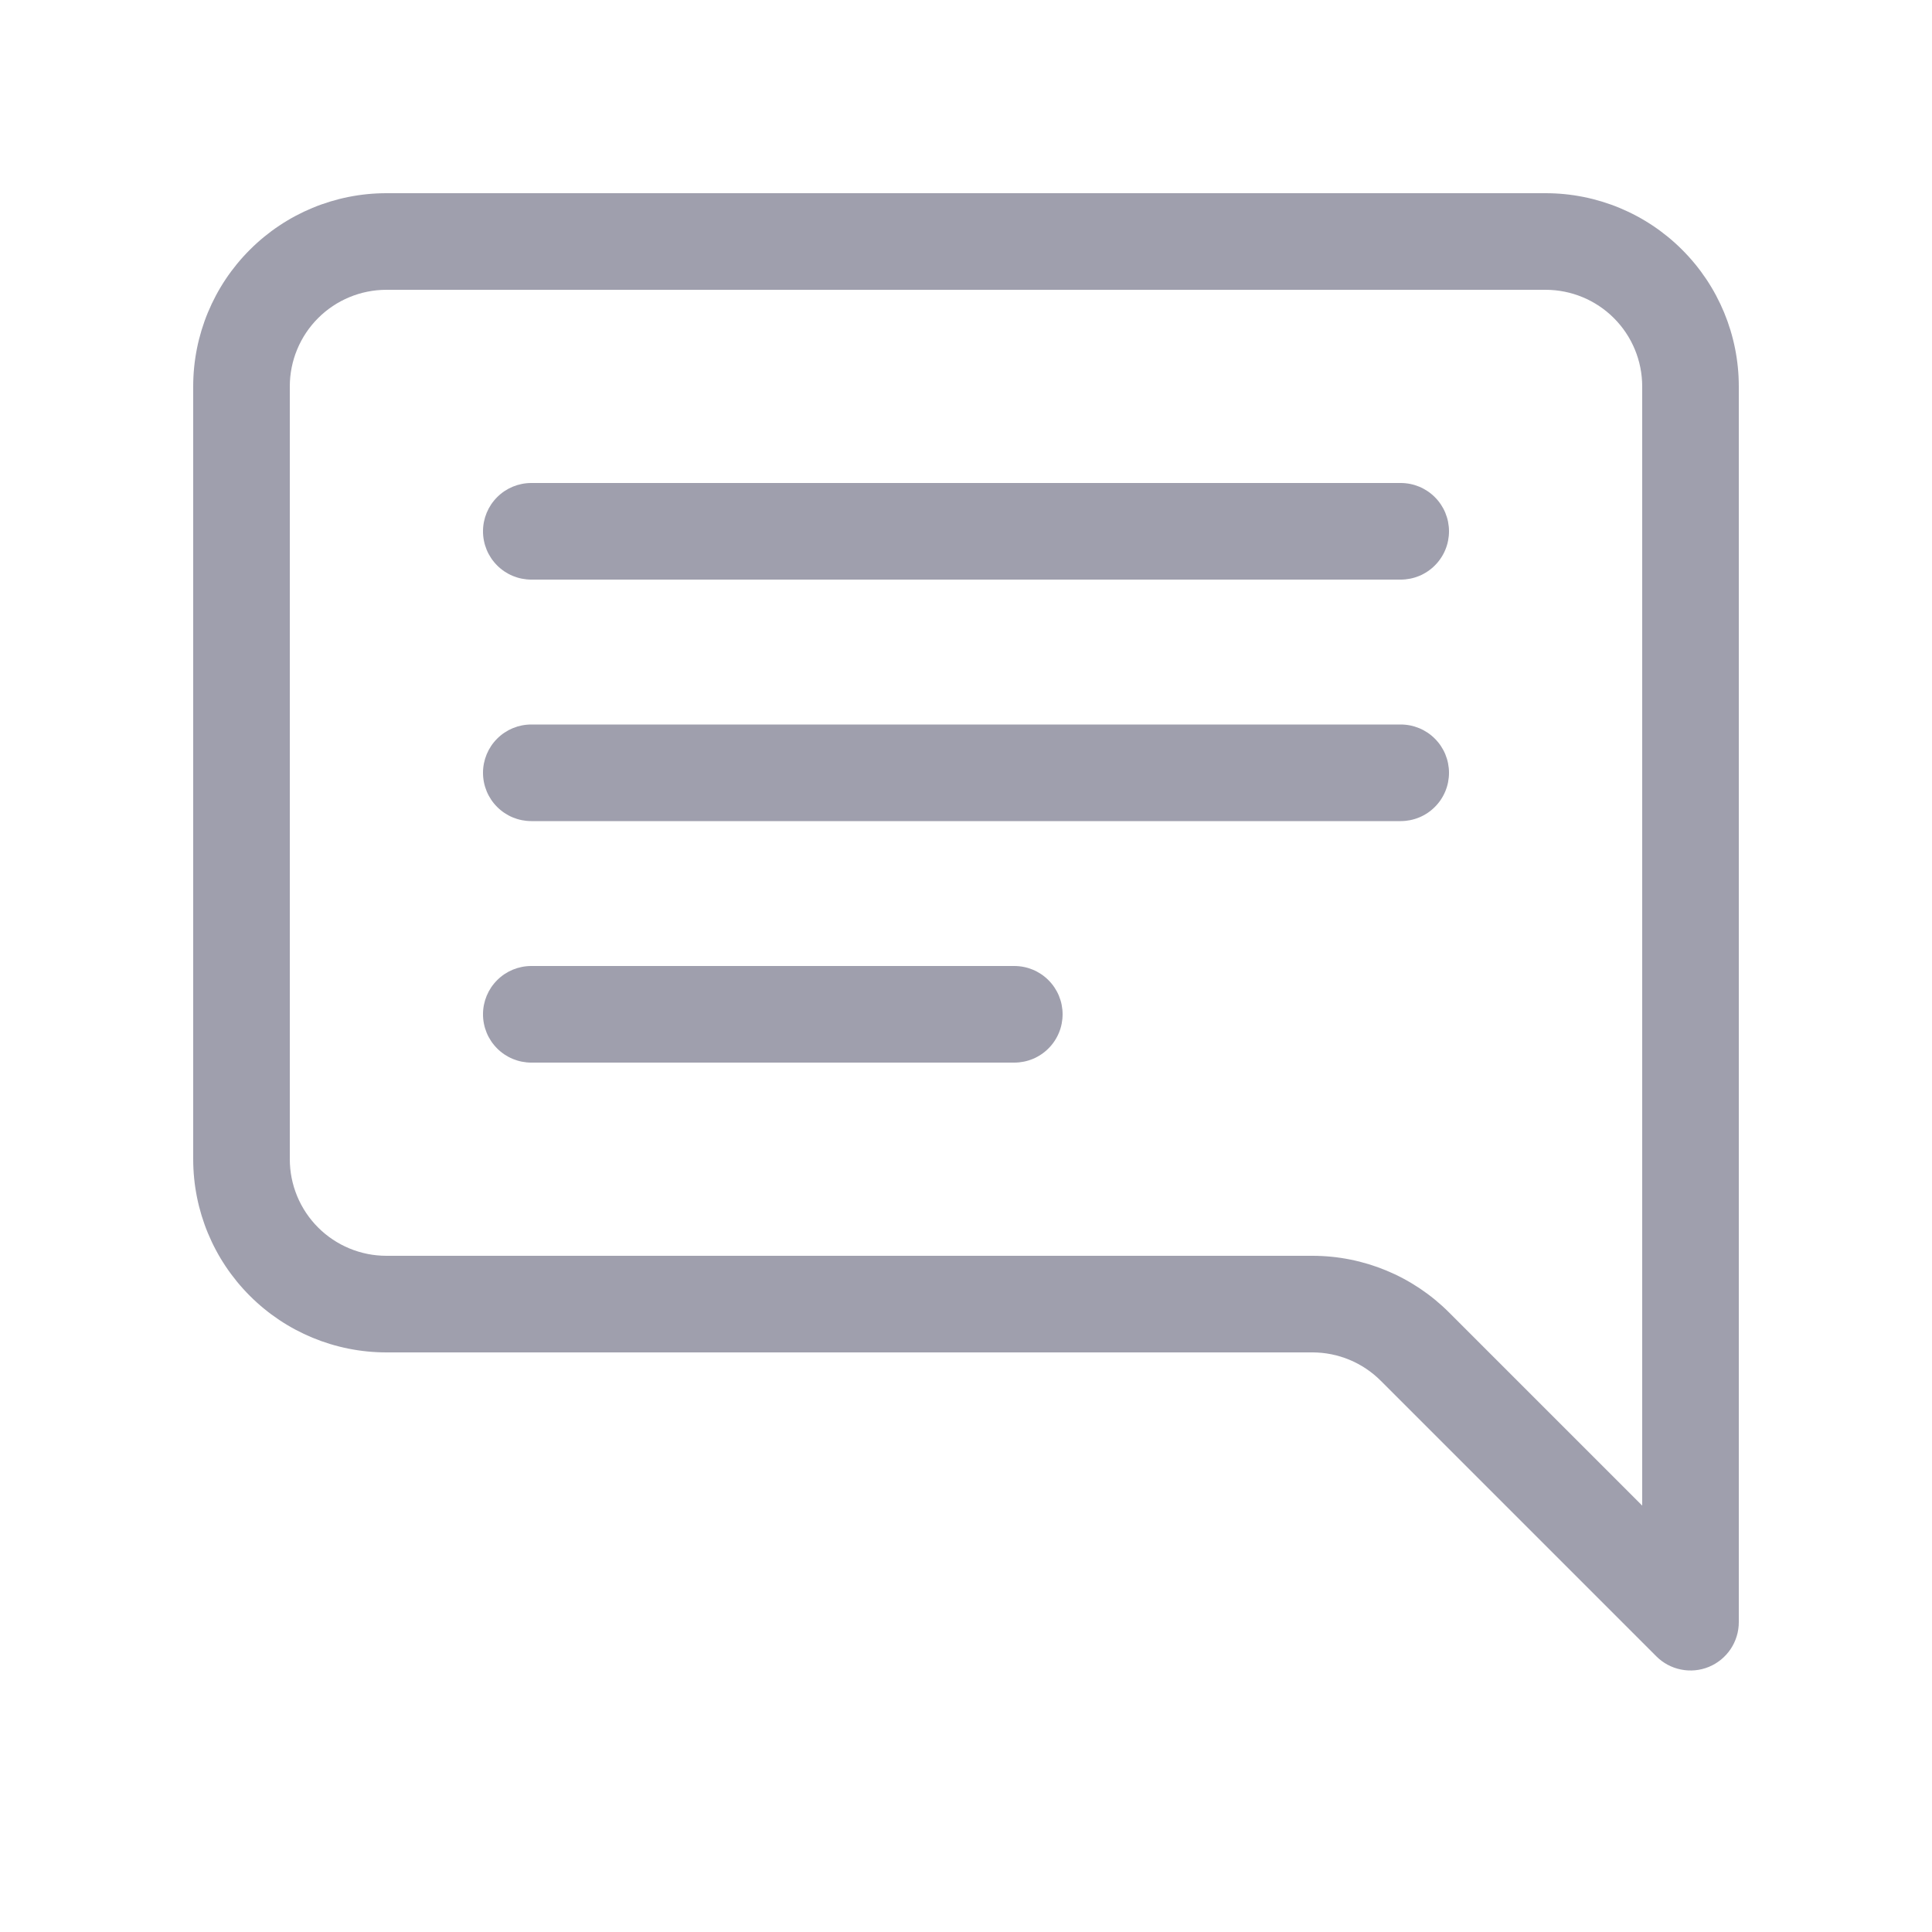 <svg width="40" height="40" viewBox="0 0 40 40" fill="none" xmlns="http://www.w3.org/2000/svg">
<path d="M8 6C7.47 6 6.961 6.211 6.586 6.586C6.211 6.961 6 7.47 6 8V24C6 24.53 6.211 25.039 6.586 25.414C6.961 25.789 7.47 26 8 26H27.172C28.233 26 29.25 26.422 30 27.172L34 31.172V8C34 7.47 33.789 6.961 33.414 6.586C33.039 6.211 32.53 6 32 6H8ZM32 4C33.061 4 34.078 4.421 34.828 5.172C35.579 5.922 36 6.939 36 8V33.586C36 33.784 35.941 33.977 35.831 34.142C35.721 34.306 35.565 34.434 35.382 34.51C35.199 34.586 34.998 34.605 34.804 34.566C34.61 34.528 34.432 34.432 34.292 34.292L28.586 28.586C28.211 28.211 27.702 28 27.172 28H8C6.939 28 5.922 27.579 5.172 26.828C4.421 26.078 4 25.061 4 24V8C4 6.939 4.421 5.922 5.172 5.172C5.922 4.421 6.939 4 8 4H32Z" fill="#636379" fill-opacity="0.61"/>
<path d="M10 11C10 10.735 10.105 10.48 10.293 10.293C10.48 10.105 10.735 10 11 10H29C29.265 10 29.52 10.105 29.707 10.293C29.895 10.48 30 10.735 30 11C30 11.265 29.895 11.52 29.707 11.707C29.52 11.895 29.265 12 29 12H11C10.735 12 10.48 11.895 10.293 11.707C10.105 11.52 10 11.265 10 11ZM10 16C10 15.735 10.105 15.48 10.293 15.293C10.48 15.105 10.735 15 11 15H29C29.265 15 29.52 15.105 29.707 15.293C29.895 15.48 30 15.735 30 16C30 16.265 29.895 16.52 29.707 16.707C29.52 16.895 29.265 17 29 17H11C10.735 17 10.48 16.895 10.293 16.707C10.105 16.52 10 16.265 10 16ZM10 21C10 20.735 10.105 20.48 10.293 20.293C10.48 20.105 10.735 20 11 20H21C21.265 20 21.52 20.105 21.707 20.293C21.895 20.48 22 20.735 22 21C22 21.265 21.895 21.52 21.707 21.707C21.52 21.895 21.265 22 21 22H11C10.735 22 10.48 21.895 10.293 21.707C10.105 21.52 10 21.265 10 21Z" fill="#636379" fill-opacity="0.61"/>
</svg>
